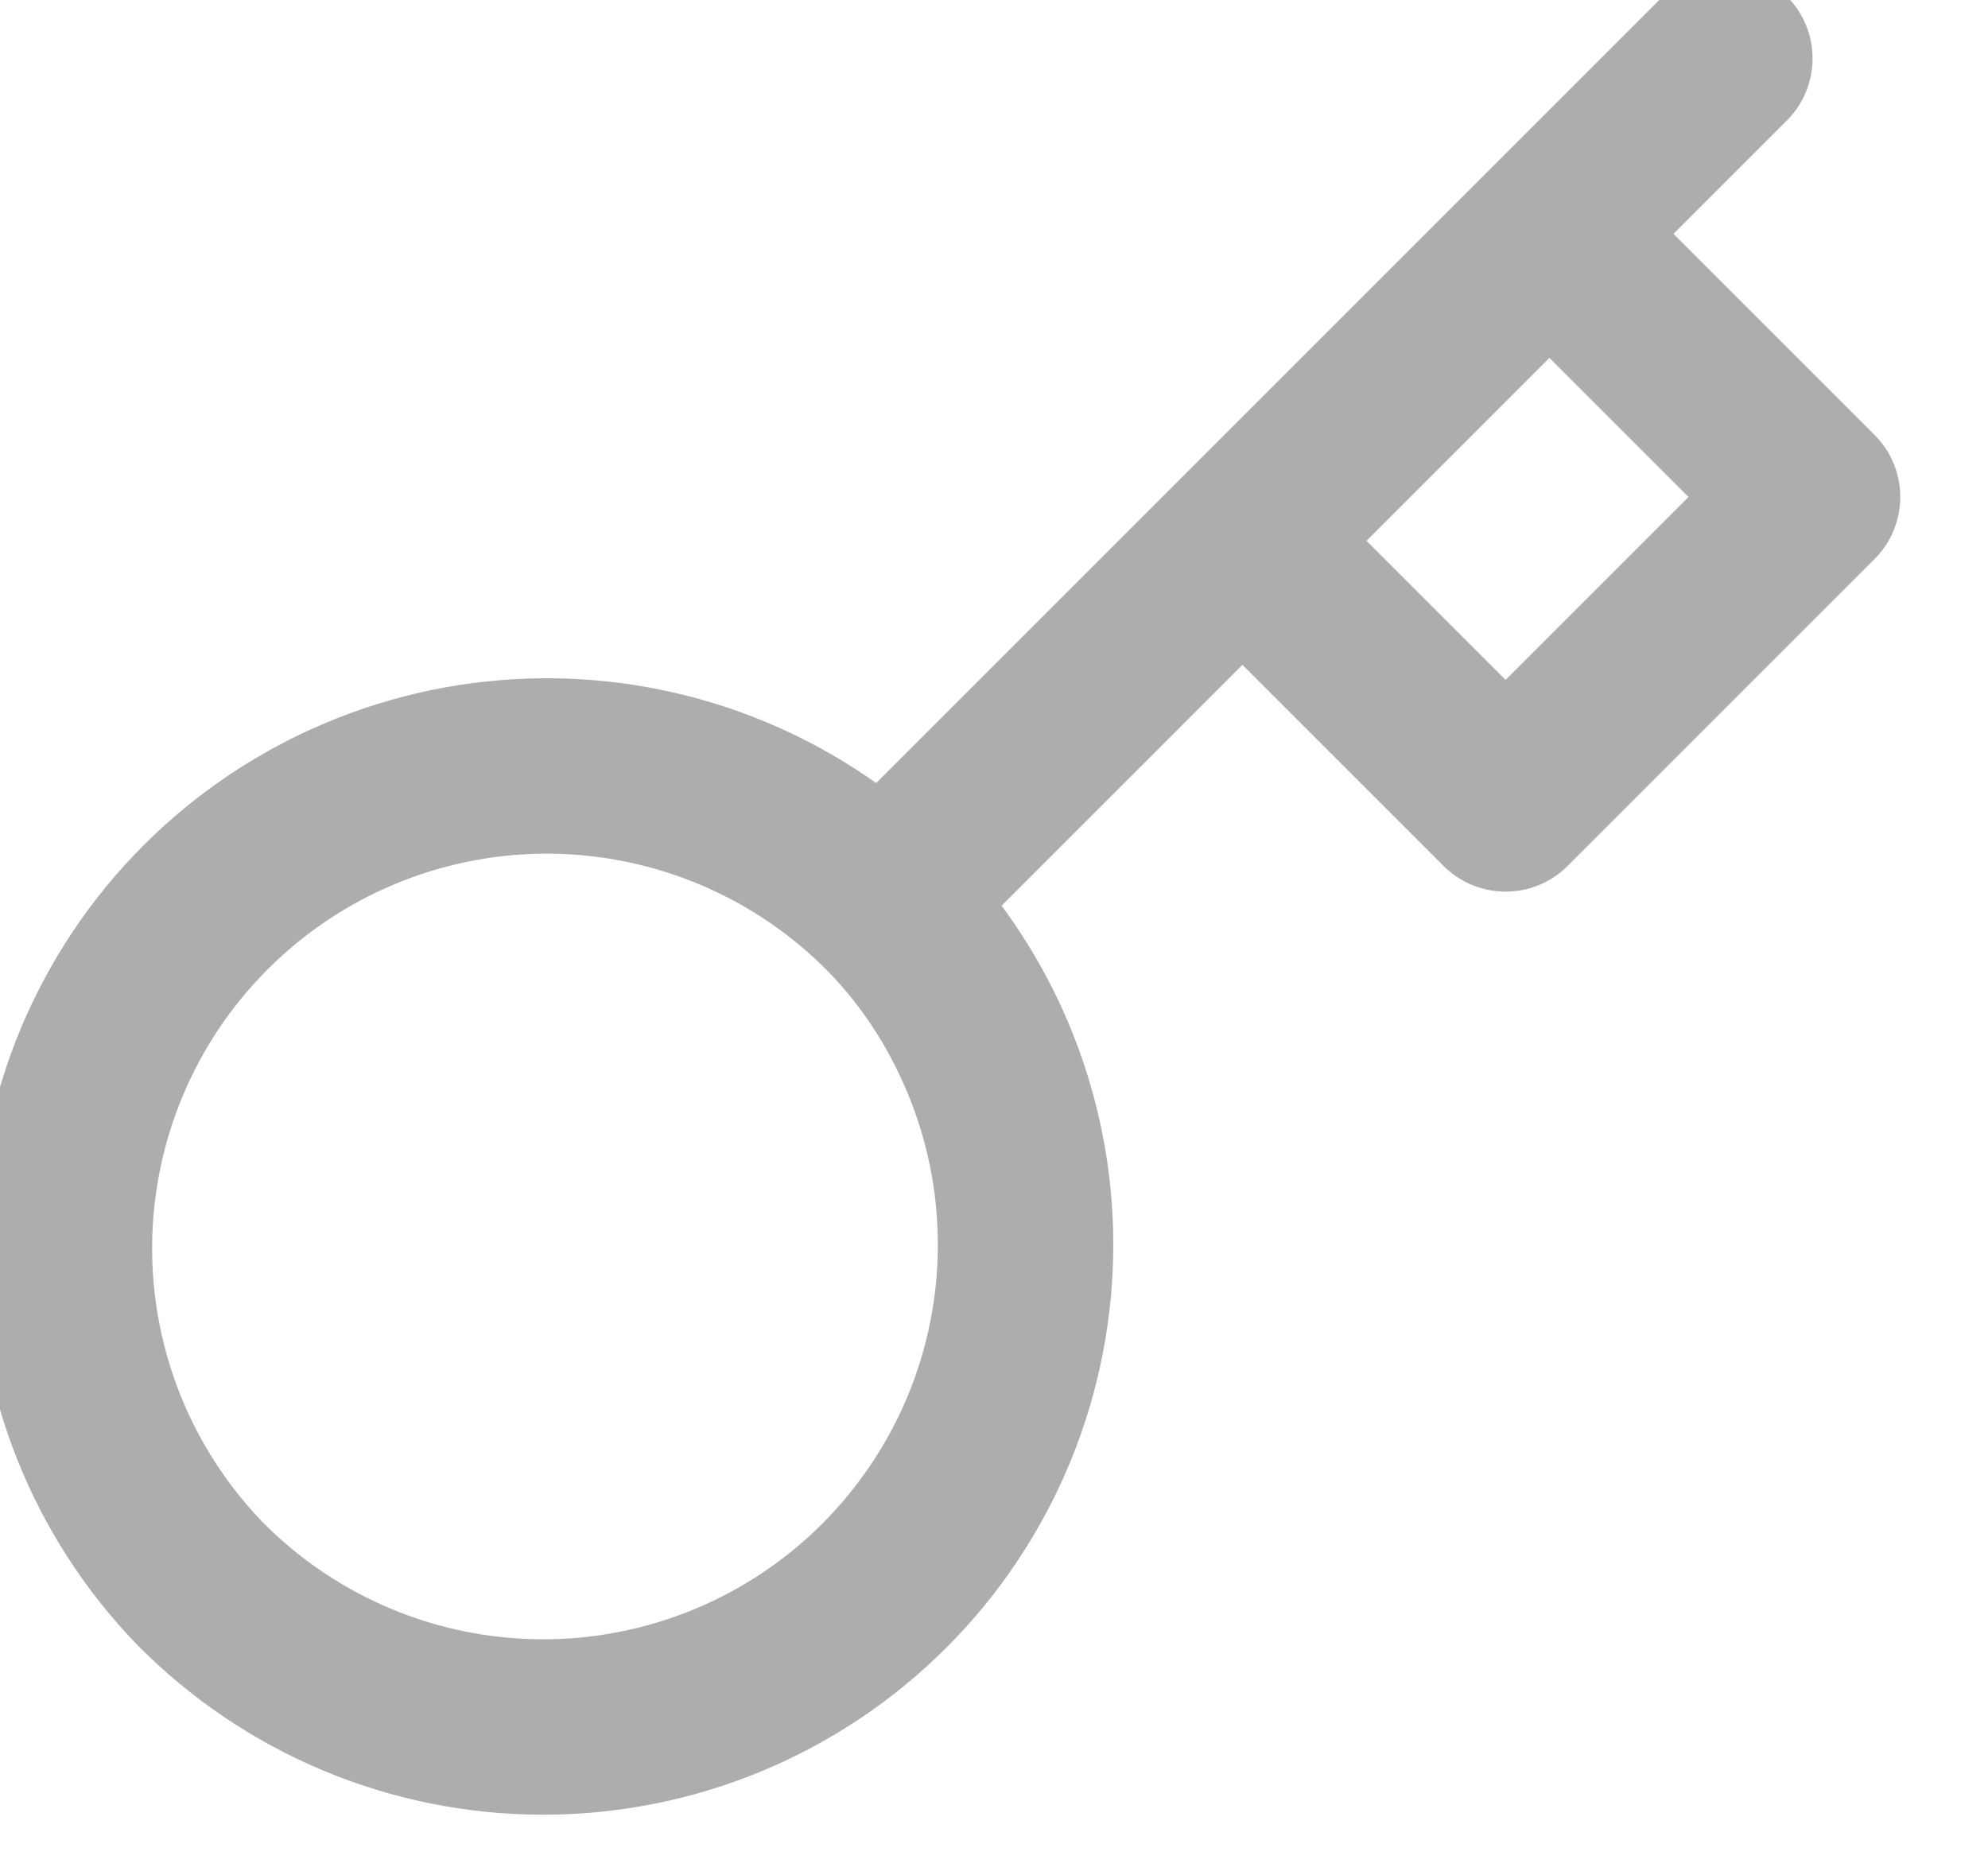 <svg width="34" height="32" viewBox="0 0 34 32" fill="none" xmlns="http://www.w3.org/2000/svg" xmlns:xlink="http://www.w3.org/1999/xlink">
<path d="M30.56,-0.061C31.146,0.525 31.146,1.475 30.56,2.061L28.621,4L32.06,7.439C32.646,8.025 32.646,8.975 32.06,9.561L26.81,14.811C26.224,15.396 25.275,15.396 24.689,14.811L21.249,11.371L17.13,15.491C17.591,16.115 17.977,16.793 18.279,17.511C18.777,18.697 19.036,19.969 19.04,21.255C19.044,22.541 18.794,23.815 18.304,25.004C17.814,26.192 17.094,27.273 16.184,28.182C15.275,29.091 14.195,29.812 13.006,30.302C11.817,30.792 10.543,31.042 9.257,31.038C7.971,31.033 6.699,30.775 5.514,30.277C4.328,29.778 3.253,29.051 2.35,28.136L2.338,28.124C0.562,26.285 -0.42,23.822 -0.398,21.266C-0.376,18.709 0.65,16.264 2.457,14.456C4.265,12.649 6.71,11.623 9.267,11.601C11.326,11.583 13.325,12.217 14.985,13.393L28.439,-0.061C29.025,-0.646 29.974,-0.646 30.56,-0.061ZM26.499,6.121L23.371,9.25L25.749,11.629L28.878,8.5L26.499,6.121ZM4.491,26.034C3.265,24.762 2.586,23.059 2.602,21.292C2.617,19.522 3.327,17.829 4.579,16.578C5.83,15.326 7.523,14.616 9.293,14.601C11.063,14.586 12.768,15.266 14.041,16.495C14.682,17.115 15.17,17.857 15.513,18.673C15.858,19.494 16.037,20.375 16.04,21.265C16.043,22.155 15.87,23.037 15.531,23.86C15.191,24.683 14.692,25.431 14.063,26.061C13.434,26.69 12.686,27.189 11.863,27.528C11.04,27.867 10.158,28.041 9.267,28.038C8.377,28.035 7.496,27.856 6.676,27.511C5.857,27.167 5.115,26.665 4.491,26.034ZM4.491,26.034L4.496,26.04L4.485,26.028L4.491,26.034Z" clip-rule="evenodd" fill-rule="evenodd" fill="#ADADAD"/>
</svg>
